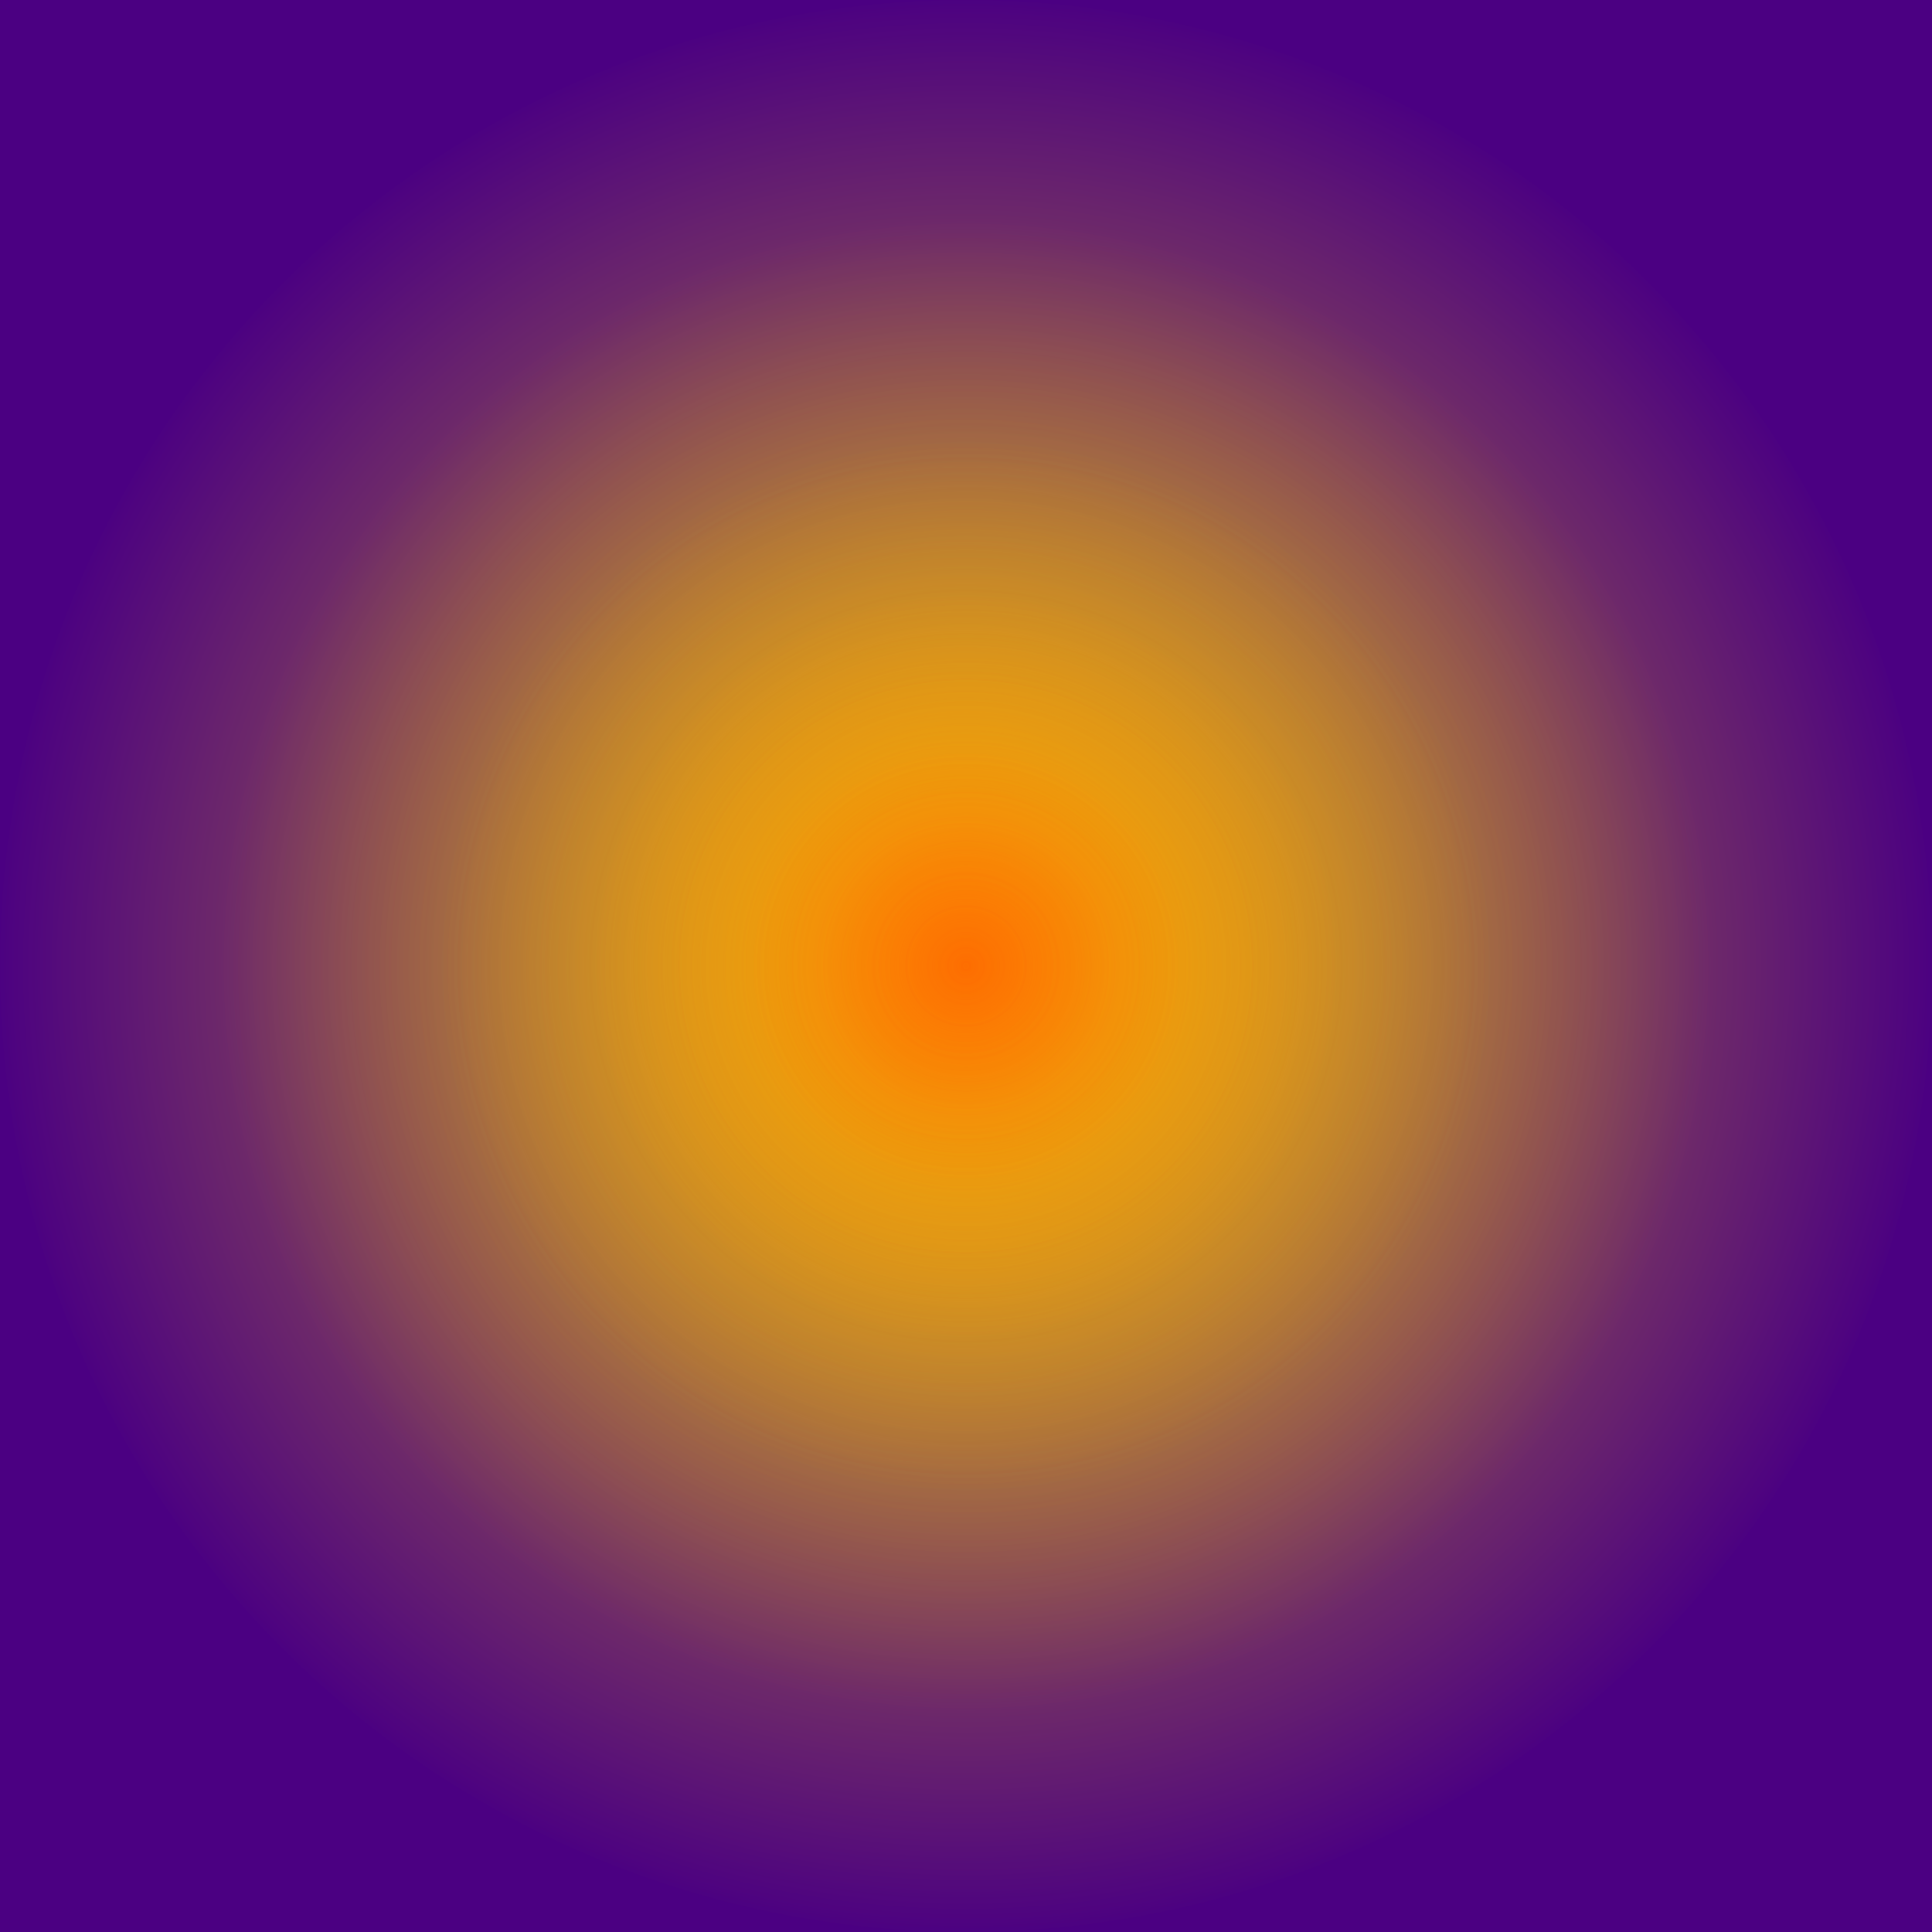 <svg viewBox="0 0 256 256" width="256" height="256">
  <!-- Deep Purple Haze -->
  <rect x="0" y="0" width="256" height="256" fill="rgb(75, 0, 130)"/>

  <!-- Burst of Golden Light -->
  <defs>
    <radialGradient id="goldenLight1" cx="50%" cy="50%" r="50%" fx="50%" fy="50%">
      <stop offset="0%" stop-color="rgb(255, 215, 0)" stop-opacity="1"/>
      <stop offset="100%" stop-color="rgb(255, 215, 0)" stop-opacity="0"/>
    </radialGradient>
    <radialGradient id="goldenLight2" cx="50%" cy="50%" r="50%" fx="50%" fy="50%">
      <stop offset="0%" stop-color="rgb(255, 140, 0)" stop-opacity="1"/>
      <stop offset="100%" stop-color="rgb(255, 140, 0)" stop-opacity="0"/>
    </radialGradient>
    <radialGradient id="goldenLight3" cx="50%" cy="50%" r="50%" fx="50%" fy="50%">
      <stop offset="0%" stop-color="rgb(255, 69, 0)" stop-opacity="1"/>
      <stop offset="100%" stop-color="rgb(255, 69, 0)" stop-opacity="0"/>
    </radialGradient>
  </defs>

  <!-- Outer Burst Layer -->
  <circle cx="128" cy="128" r="128" fill="url(#goldenLight1)" opacity="0.8"/>
  <circle cx="128" cy="128" r="100" fill="url(#goldenLight1)" opacity="0.6"/>

  <!-- Middle Burst Layer -->
  <circle cx="128" cy="128" r="70" fill="url(#goldenLight2)" opacity="0.6"/>
  <circle cx="128" cy="128" r="50" fill="url(#goldenLight2)" opacity="0.4"/>

  <!-- Inner Burst Layer -->
  <circle cx="128" cy="128" r="30" fill="url(#goldenLight3)" opacity="0.4"/>
  <circle cx="128" cy="128" r="20" fill="url(#goldenLight3)" opacity="0.2"/>
</svg>
